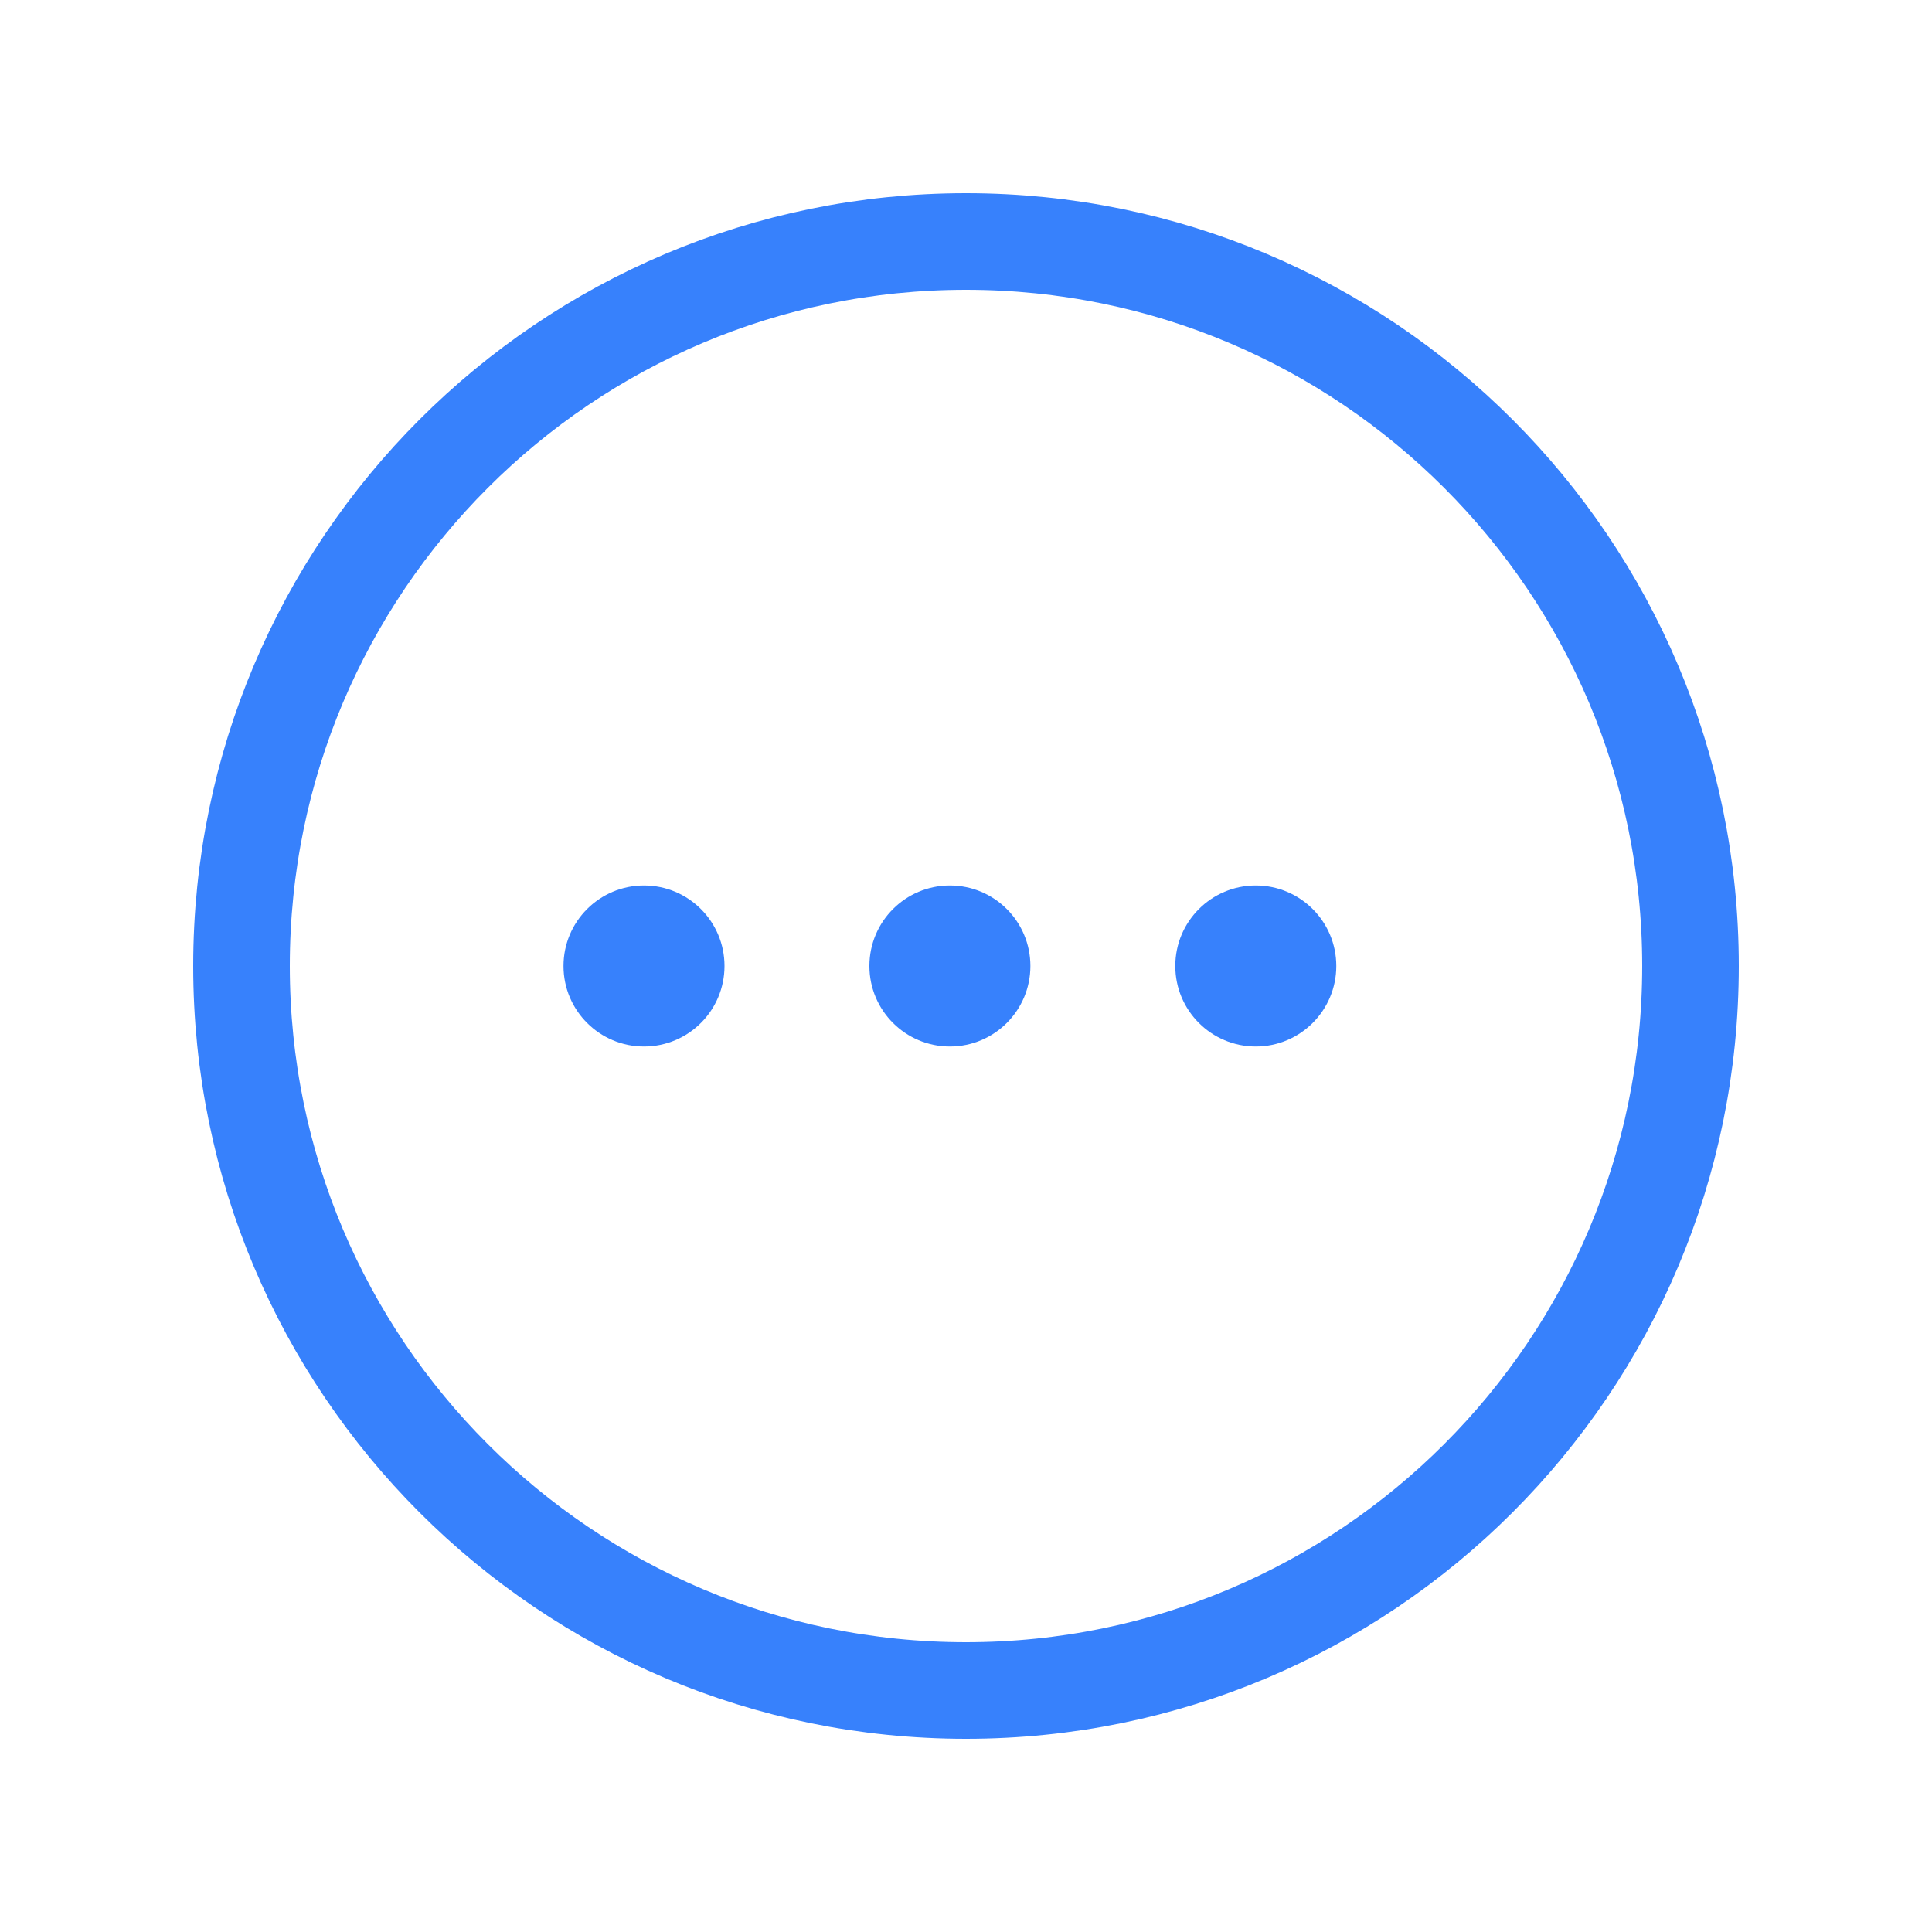 <svg width="24" height="24" viewBox="0 0 24 24" fill="none" xmlns="http://www.w3.org/2000/svg">
<circle cx="8" cy="12" r="1" fill="#3781FC"/>
<circle cx="11.8" cy="12" r="1" fill="#3781FC"/>
<circle cx="15.6" cy="12" r="1" fill="#3781FC"/>
<path d="M12 21C16.971 21 21 16.971 21 12C21 7.029 16.971 3 12 3C7.029 3 3 7.029 3 12C3 16.971 7.029 21 12 21Z" stroke="#3781FC" stroke-width="1.2" stroke-linecap="round" stroke-linejoin="round"/>
</svg>

